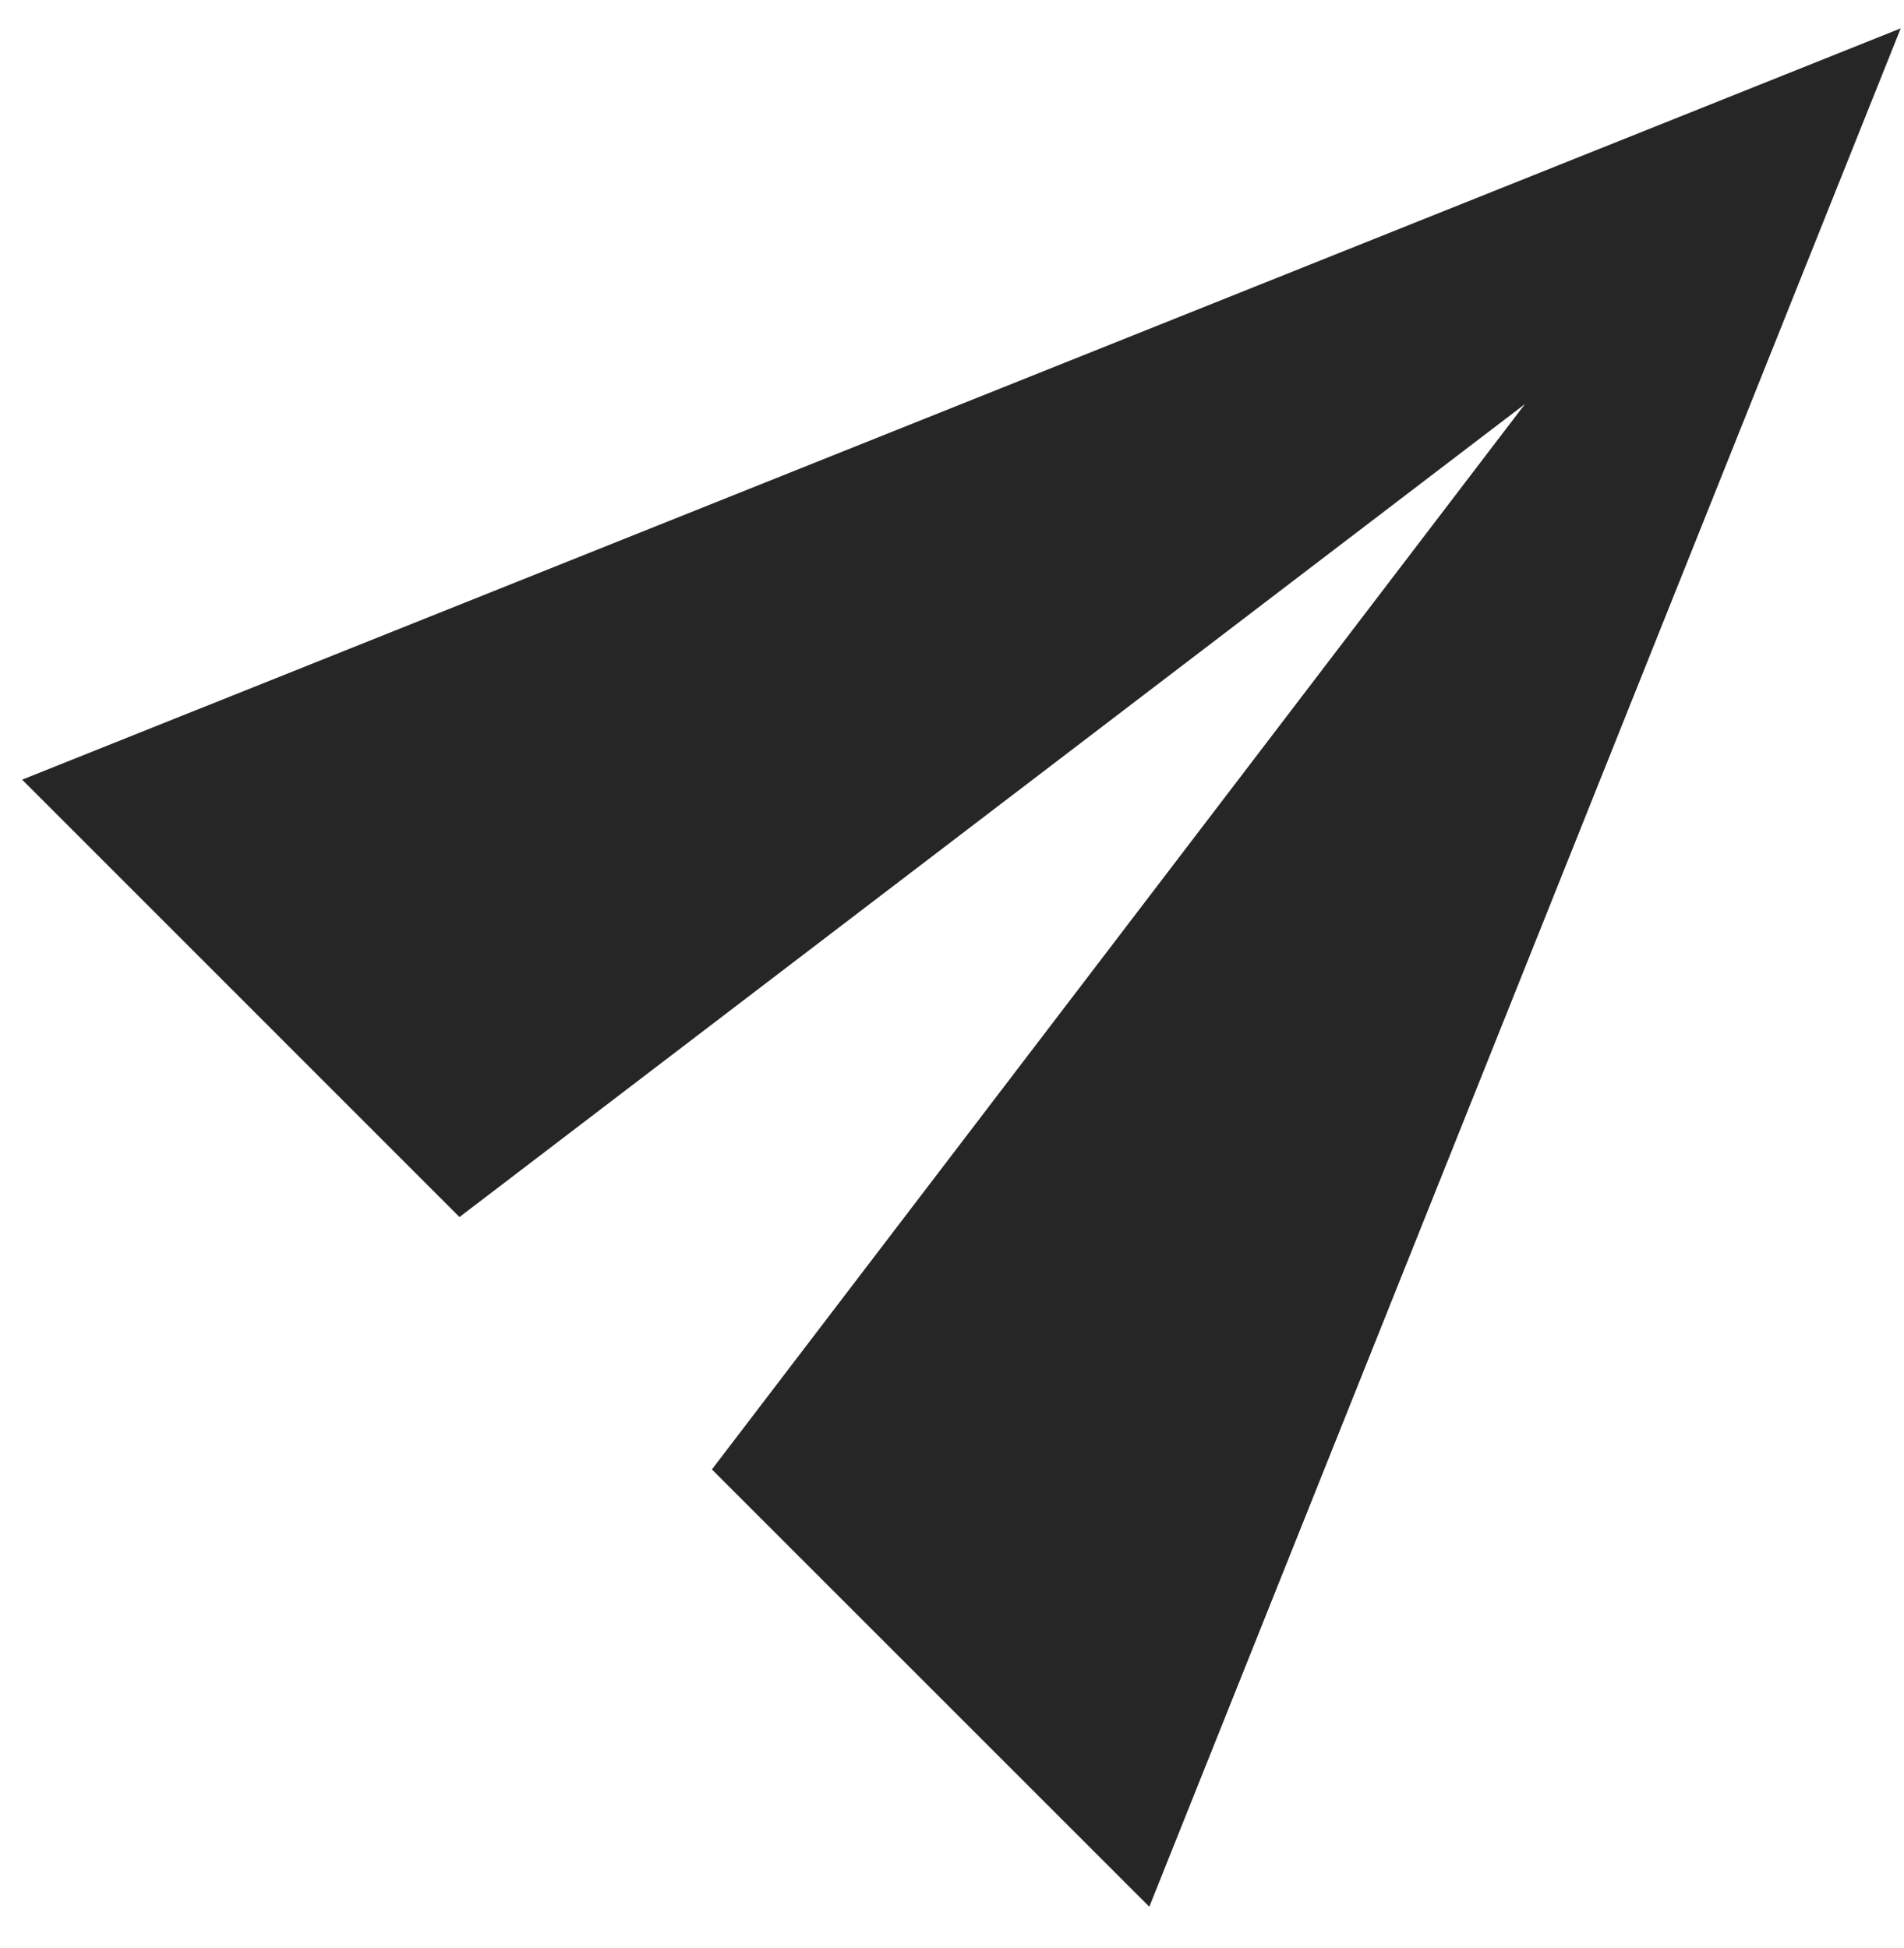 <svg width="43" height="44" viewBox="0 0 43 44" fill="none" xmlns="http://www.w3.org/2000/svg">
<path d="M25.956 43.066L16.078 33.189L34.441 9.125L10.377 27.488L0.5 17.61L42.926 0.64L25.956 43.066Z" fill="black" fill-opacity="0.85"/>
</svg>
